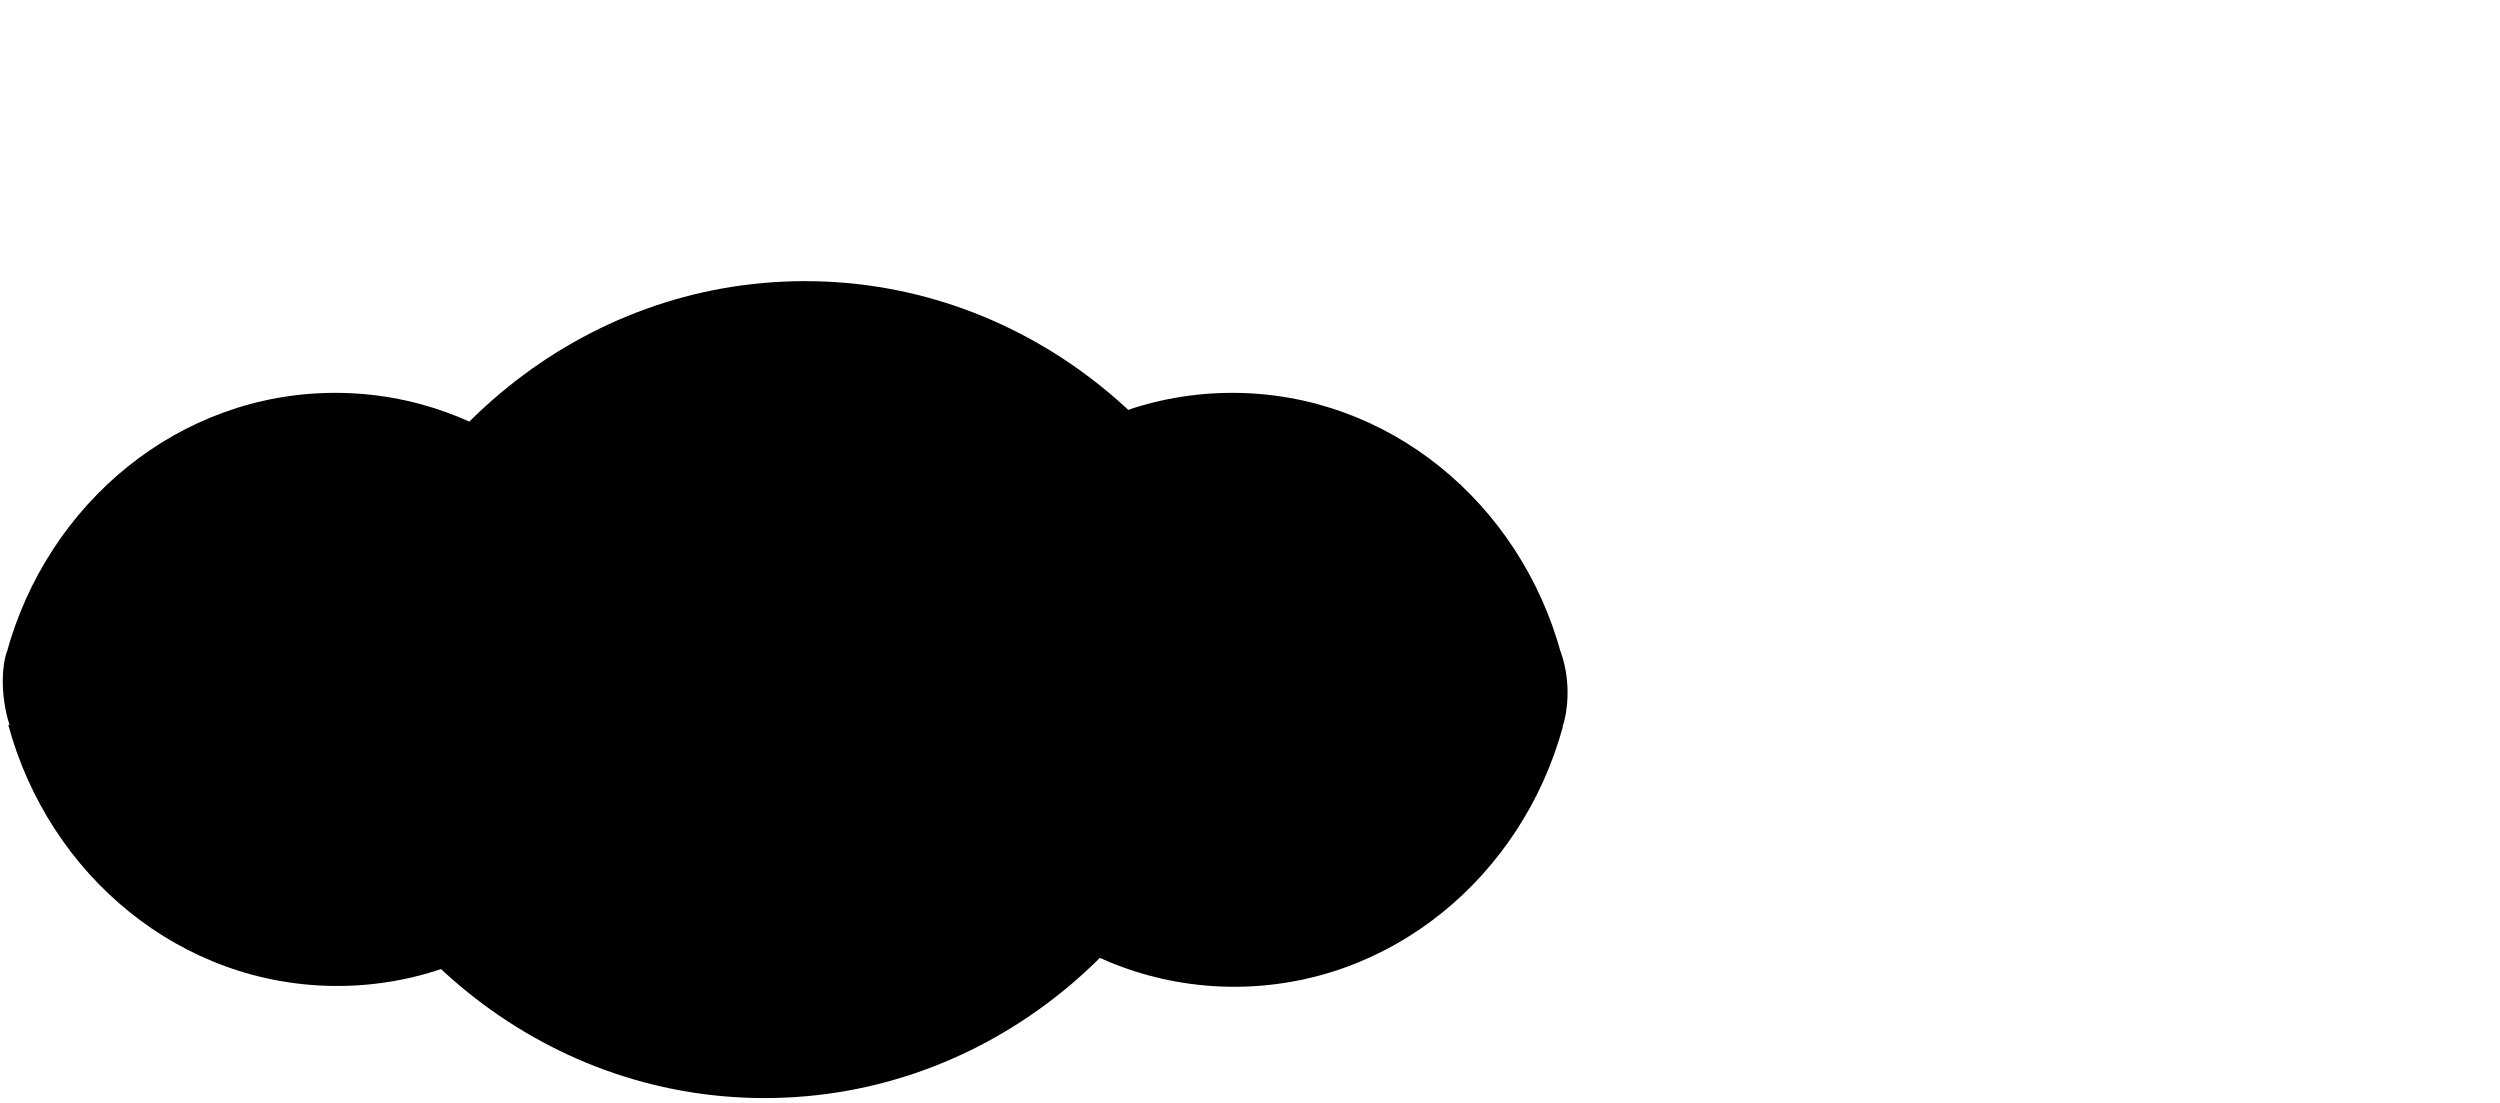 <svg width="832" height="367" viewBox="0 0 832 367" fill="none" xmlns="http://www.w3.org/2000/svg">
<g clip-path="url(#clip0)">
<path d="M410.663 328.4C462.65 328.447 506.527 291.808 520.158 241.722L301.297 241.524C314.859 291.634 358.675 328.353 410.663 328.4Z" fill="black"/>
<path d="M112.126 328.131C164.113 328.178 207.99 291.538 221.621 241.452L2.76 241.255C16.322 291.365 60.138 328.084 112.126 328.131Z" fill="black"/>
<path d="M254.321 365.436C328.581 365.503 391.252 313.176 410.733 241.635L98.121 241.353C117.475 312.917 180.061 365.369 254.321 365.436Z" fill="black"/>
</g>
<path d="M111.561 130.74C59.573 130.74 15.726 167.419 2.136 217.517H220.997C207.395 167.419 163.548 130.74 111.561 130.74Z" fill="black"/>
<path d="M410.098 130.74C358.11 130.74 314.264 167.419 300.673 217.517H519.534C505.932 167.419 462.085 130.74 410.098 130.74Z" fill="black"/>
<path d="M267.872 93.564C193.612 93.564 130.984 145.947 111.561 217.505H424.173C404.76 145.959 342.132 93.564 267.872 93.564Z" fill="black"/>
<path d="M519.534 217.328C523.137 227.75 521.411 237.857 520.097 241.607L517.282 243.976C347.443 247.924 6.865 252.977 3.262 241.607C-0.342 230.237 1.01 220.684 2.136 217.328L7.766 213.183C176.854 210.222 515.931 206.906 519.534 217.328Z" fill="black"/>
<defs>
<clipPath id="clip0">
<rect width="519.088" height="125.541" fill="white" transform="matrix(-1 -0.001 0.001 -1 521.172 366.198)"/>
</clipPath>
</defs>
</svg>
